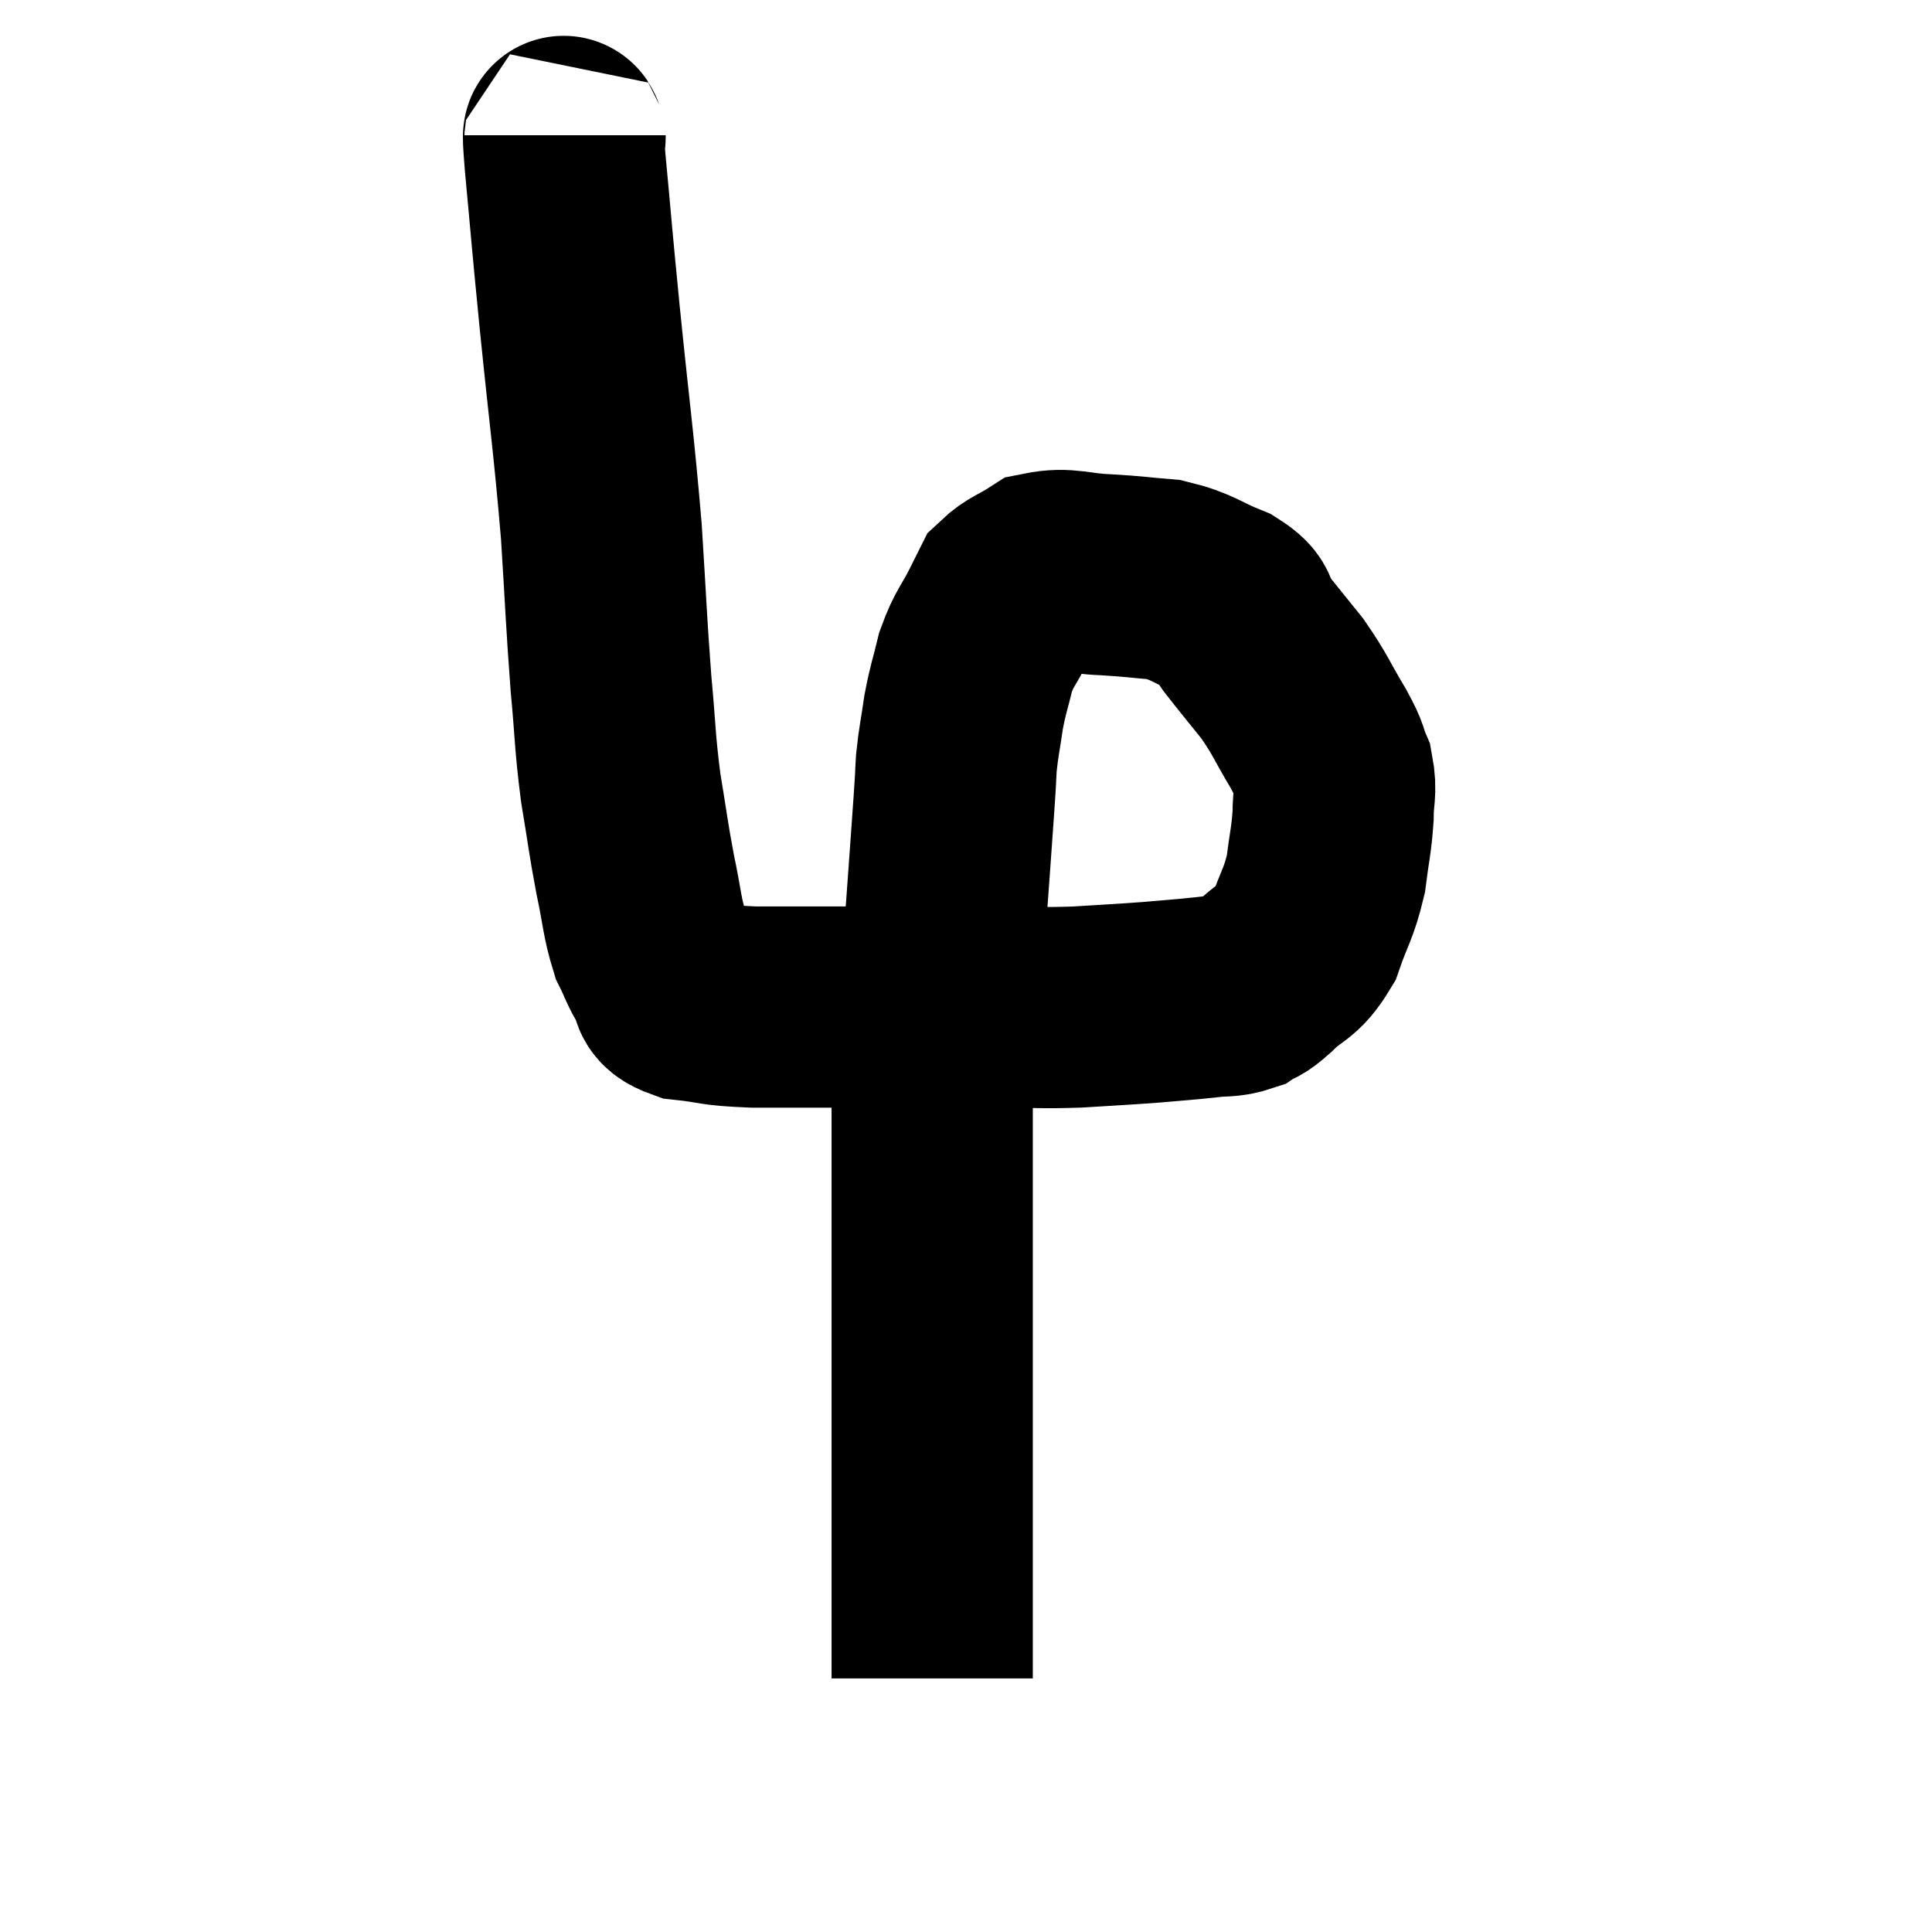 <svg width="48" height="48" viewBox="0 0 48 48" xmlns="http://www.w3.org/2000/svg"><path d="M 14.04 3.36 C 14.04 3.69, 13.95 2.895, 14.04 4.02 C 14.22 5.94, 14.175 5.565, 14.4 7.86 C 14.67 10.53, 14.745 10.92, 14.94 13.2 C 15.06 15.09, 15.06 15.39, 15.18 16.98 C 15.3 18.27, 15.27 18.375, 15.42 19.56 C 15.6 20.64, 15.6 20.76, 15.78 21.72 C 15.96 22.56, 15.945 22.77, 16.14 23.4 C 16.35 23.82, 16.335 23.88, 16.56 24.24 C 16.8 24.54, 16.5 24.645, 17.04 24.84 C 17.88 24.93, 17.64 24.975, 18.72 25.02 C 20.04 25.02, 19.815 25.02, 21.36 25.02 C 23.13 25.02, 23.55 25.02, 24.9 25.02 C 25.83 25.02, 25.83 25.05, 26.76 25.02 C 27.69 24.96, 27.825 24.96, 28.62 24.9 C 29.28 24.84, 29.385 24.84, 29.94 24.78 C 30.39 24.72, 30.48 24.78, 30.84 24.66 C 31.11 24.48, 30.99 24.645, 31.38 24.3 C 31.89 23.79, 32.01 23.925, 32.4 23.28 C 32.67 22.5, 32.76 22.47, 32.94 21.72 C 33.03 21, 33.075 20.91, 33.12 20.28 C 33.12 19.74, 33.21 19.68, 33.12 19.2 C 32.94 18.78, 33.075 18.945, 32.76 18.36 C 32.31 17.61, 32.325 17.535, 31.86 16.86 C 31.38 16.26, 31.26 16.125, 30.9 15.66 C 30.66 15.33, 30.915 15.315, 30.42 15 C 29.67 14.7, 29.655 14.58, 28.92 14.4 C 28.2 14.34, 28.23 14.325, 27.48 14.28 C 26.7 14.25, 26.52 14.1, 25.92 14.22 C 25.5 14.49, 25.35 14.505, 25.08 14.76 C 24.96 15, 25.05 14.82, 24.84 15.24 C 24.54 15.84, 24.465 15.825, 24.24 16.44 C 24.09 17.07, 24.06 17.07, 23.94 17.7 C 23.85 18.33, 23.82 18.39, 23.76 18.96 C 23.73 19.47, 23.76 19.095, 23.7 19.98 C 23.61 21.24, 23.61 21.27, 23.52 22.5 C 23.43 23.7, 23.43 23.685, 23.34 24.9 C 23.25 26.13, 23.205 26.295, 23.16 27.36 C 23.16 28.26, 23.16 28.155, 23.16 29.16 C 23.16 30.27, 23.16 30.255, 23.16 31.38 C 23.16 32.52, 23.16 32.34, 23.16 33.66 C 23.16 35.16, 23.16 35.475, 23.16 36.66 C 23.16 37.53, 23.16 37.365, 23.16 38.4 C 23.16 39.6, 23.16 40.02, 23.16 40.8 C 23.16 41.16, 23.16 41.295, 23.16 41.52 C 23.16 41.61, 23.16 41.655, 23.16 41.7 C 23.16 41.7, 23.16 41.7, 23.16 41.7 C 23.16 41.7, 23.16 41.7, 23.16 41.7 C 23.16 41.7, 23.16 41.7, 23.16 41.7 C 23.16 41.7, 23.16 41.7, 23.16 41.7 C 23.16 41.7, 23.16 41.7, 23.16 41.7 L 23.16 41.7" fill="none" stroke="black" stroke-width="5"></path></svg>